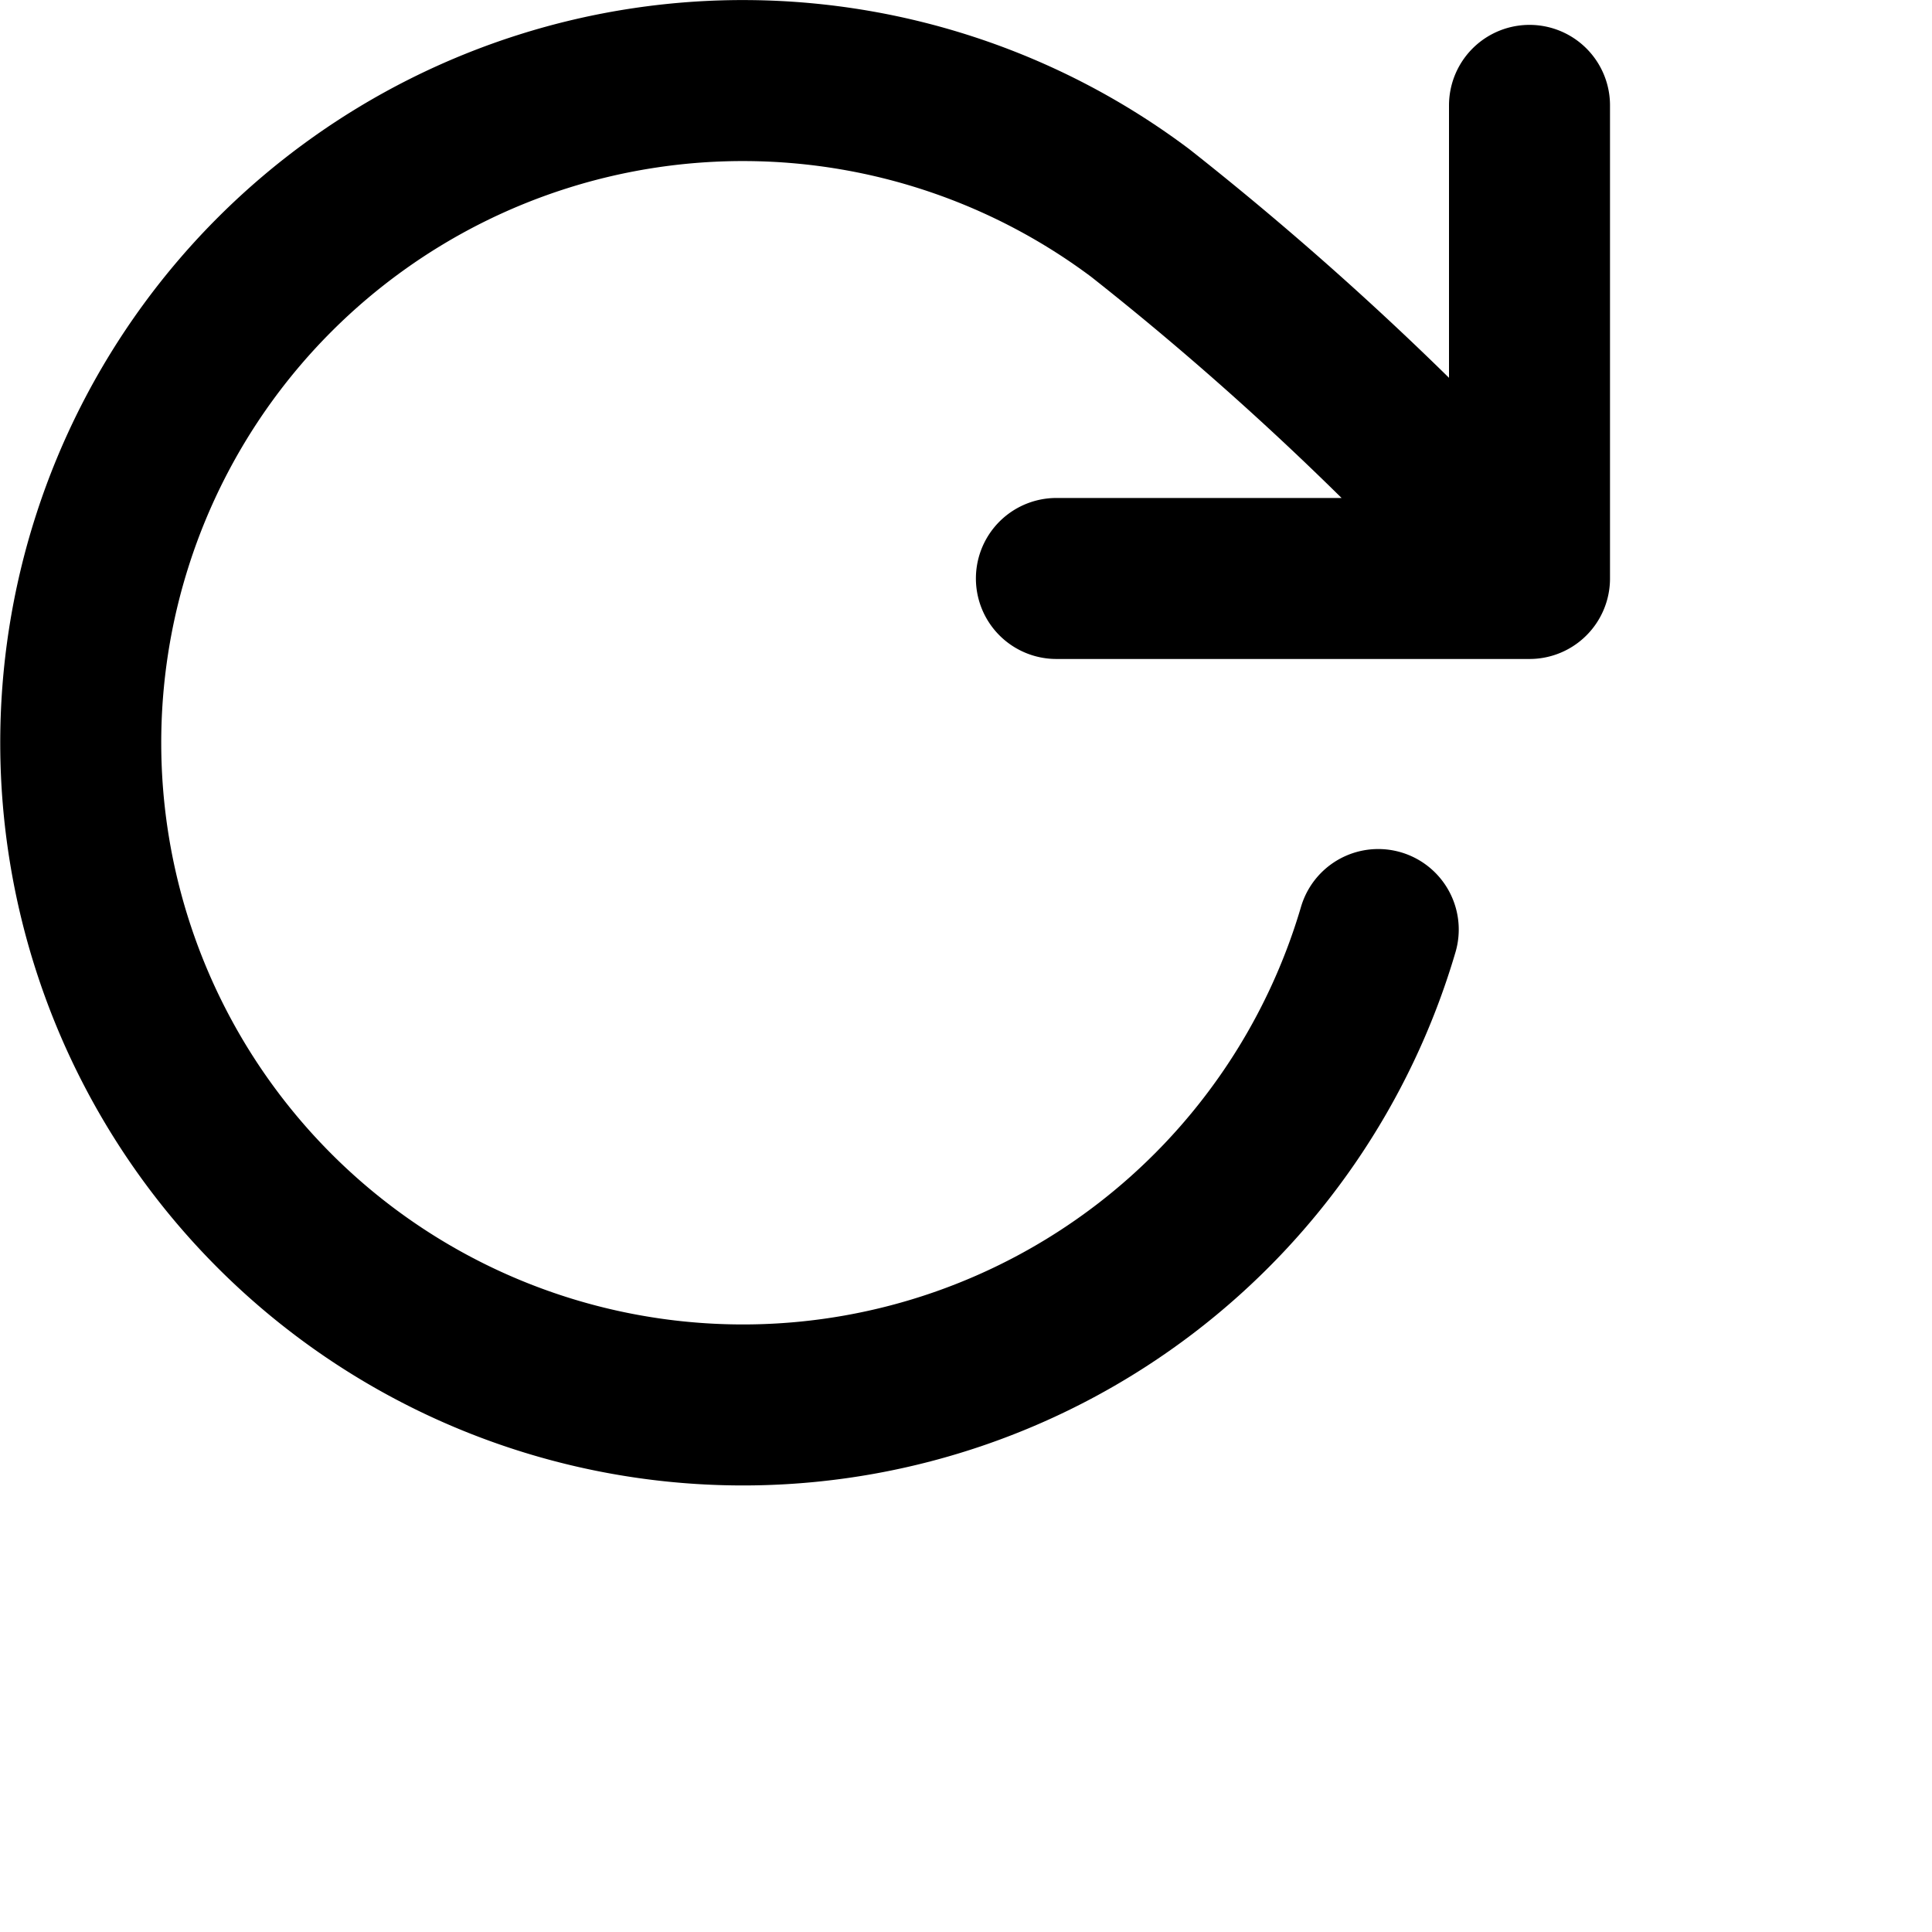 <svg xmlns="http://www.w3.org/2000/svg" viewBox="0 0 24 24" width="24" height="24" stroke="currentColor">
  <path d="M19,1.309V7.186H13.123m5.877,0a38.624,38.624,0,0,0-4.834-4.539,8.226,8.226,0,1,0,2.955,8.9" fill="none" stroke-linecap="round" stroke-linejoin="round" stroke-width="2"/>
</svg>

